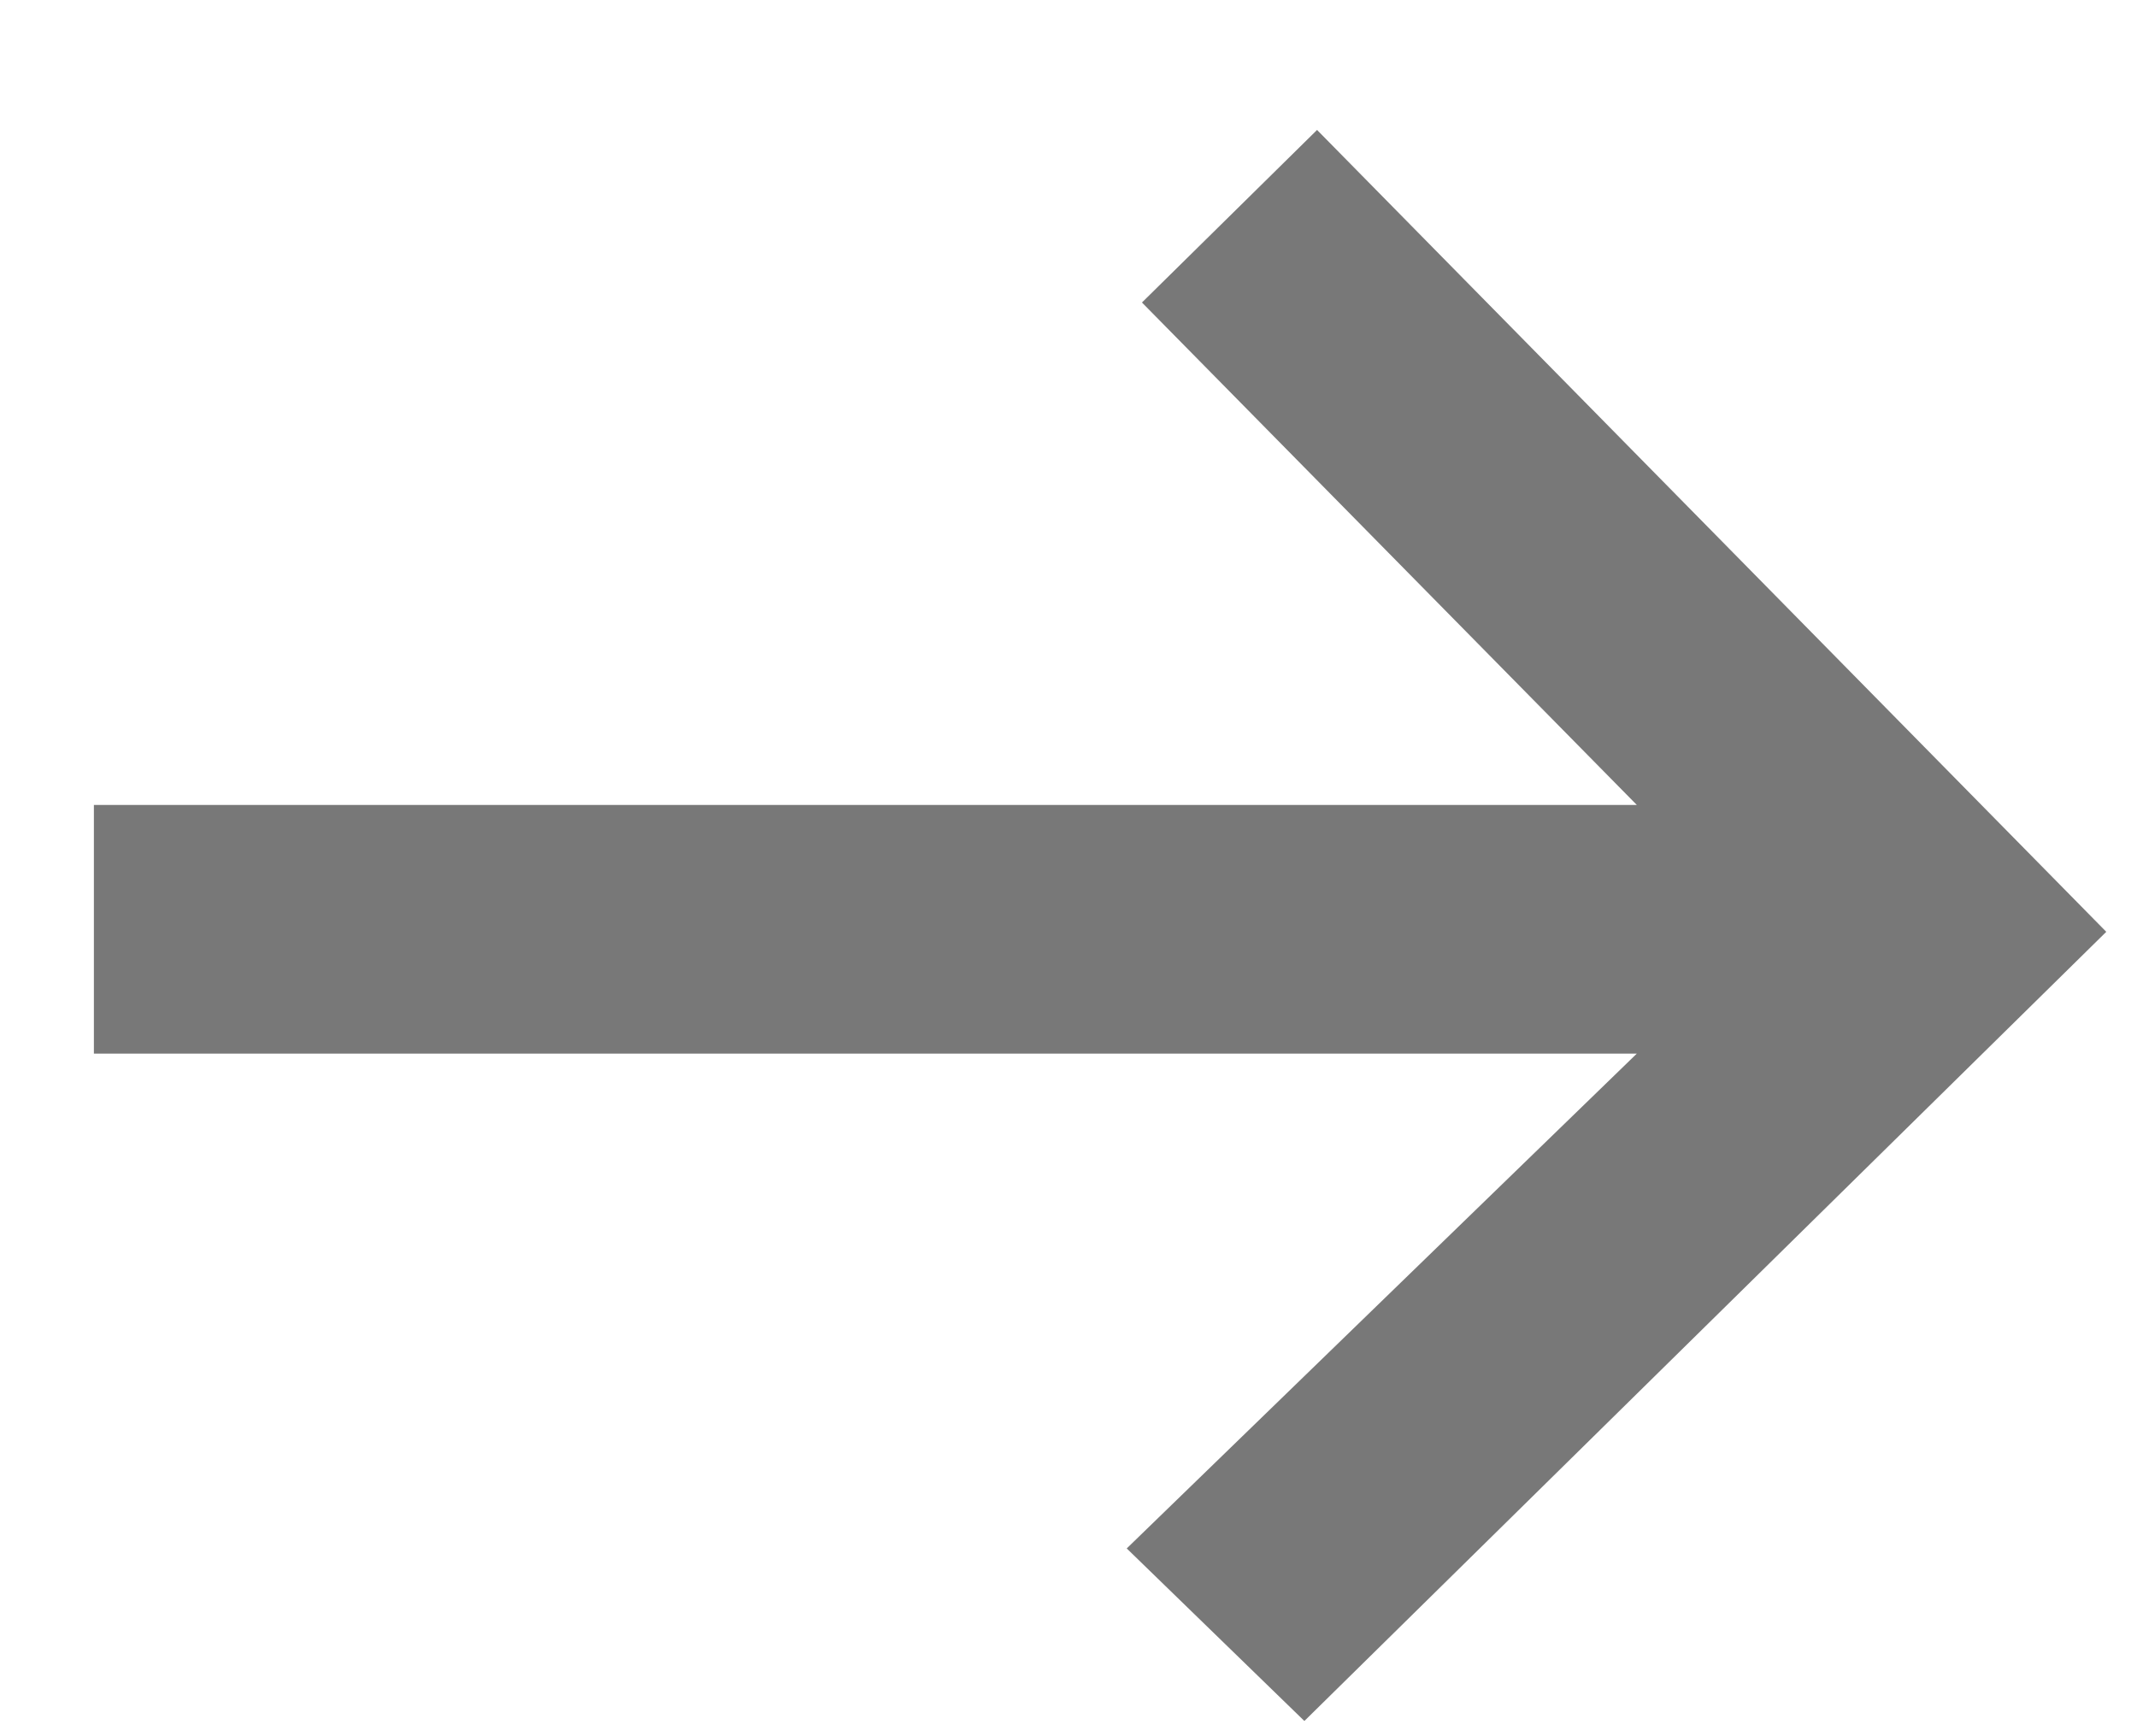 <svg xmlns="http://www.w3.org/2000/svg" width="16" height="13" fill="none" viewBox="0 0 16 13"><path fill="#787878" d="M8.436 11.594L9.766 12.886L15.77 6.977L9.861 0.973L8.55 2.265L12.255 6.027H0.703V7.889H12.255L8.436 11.594Z"/></svg>